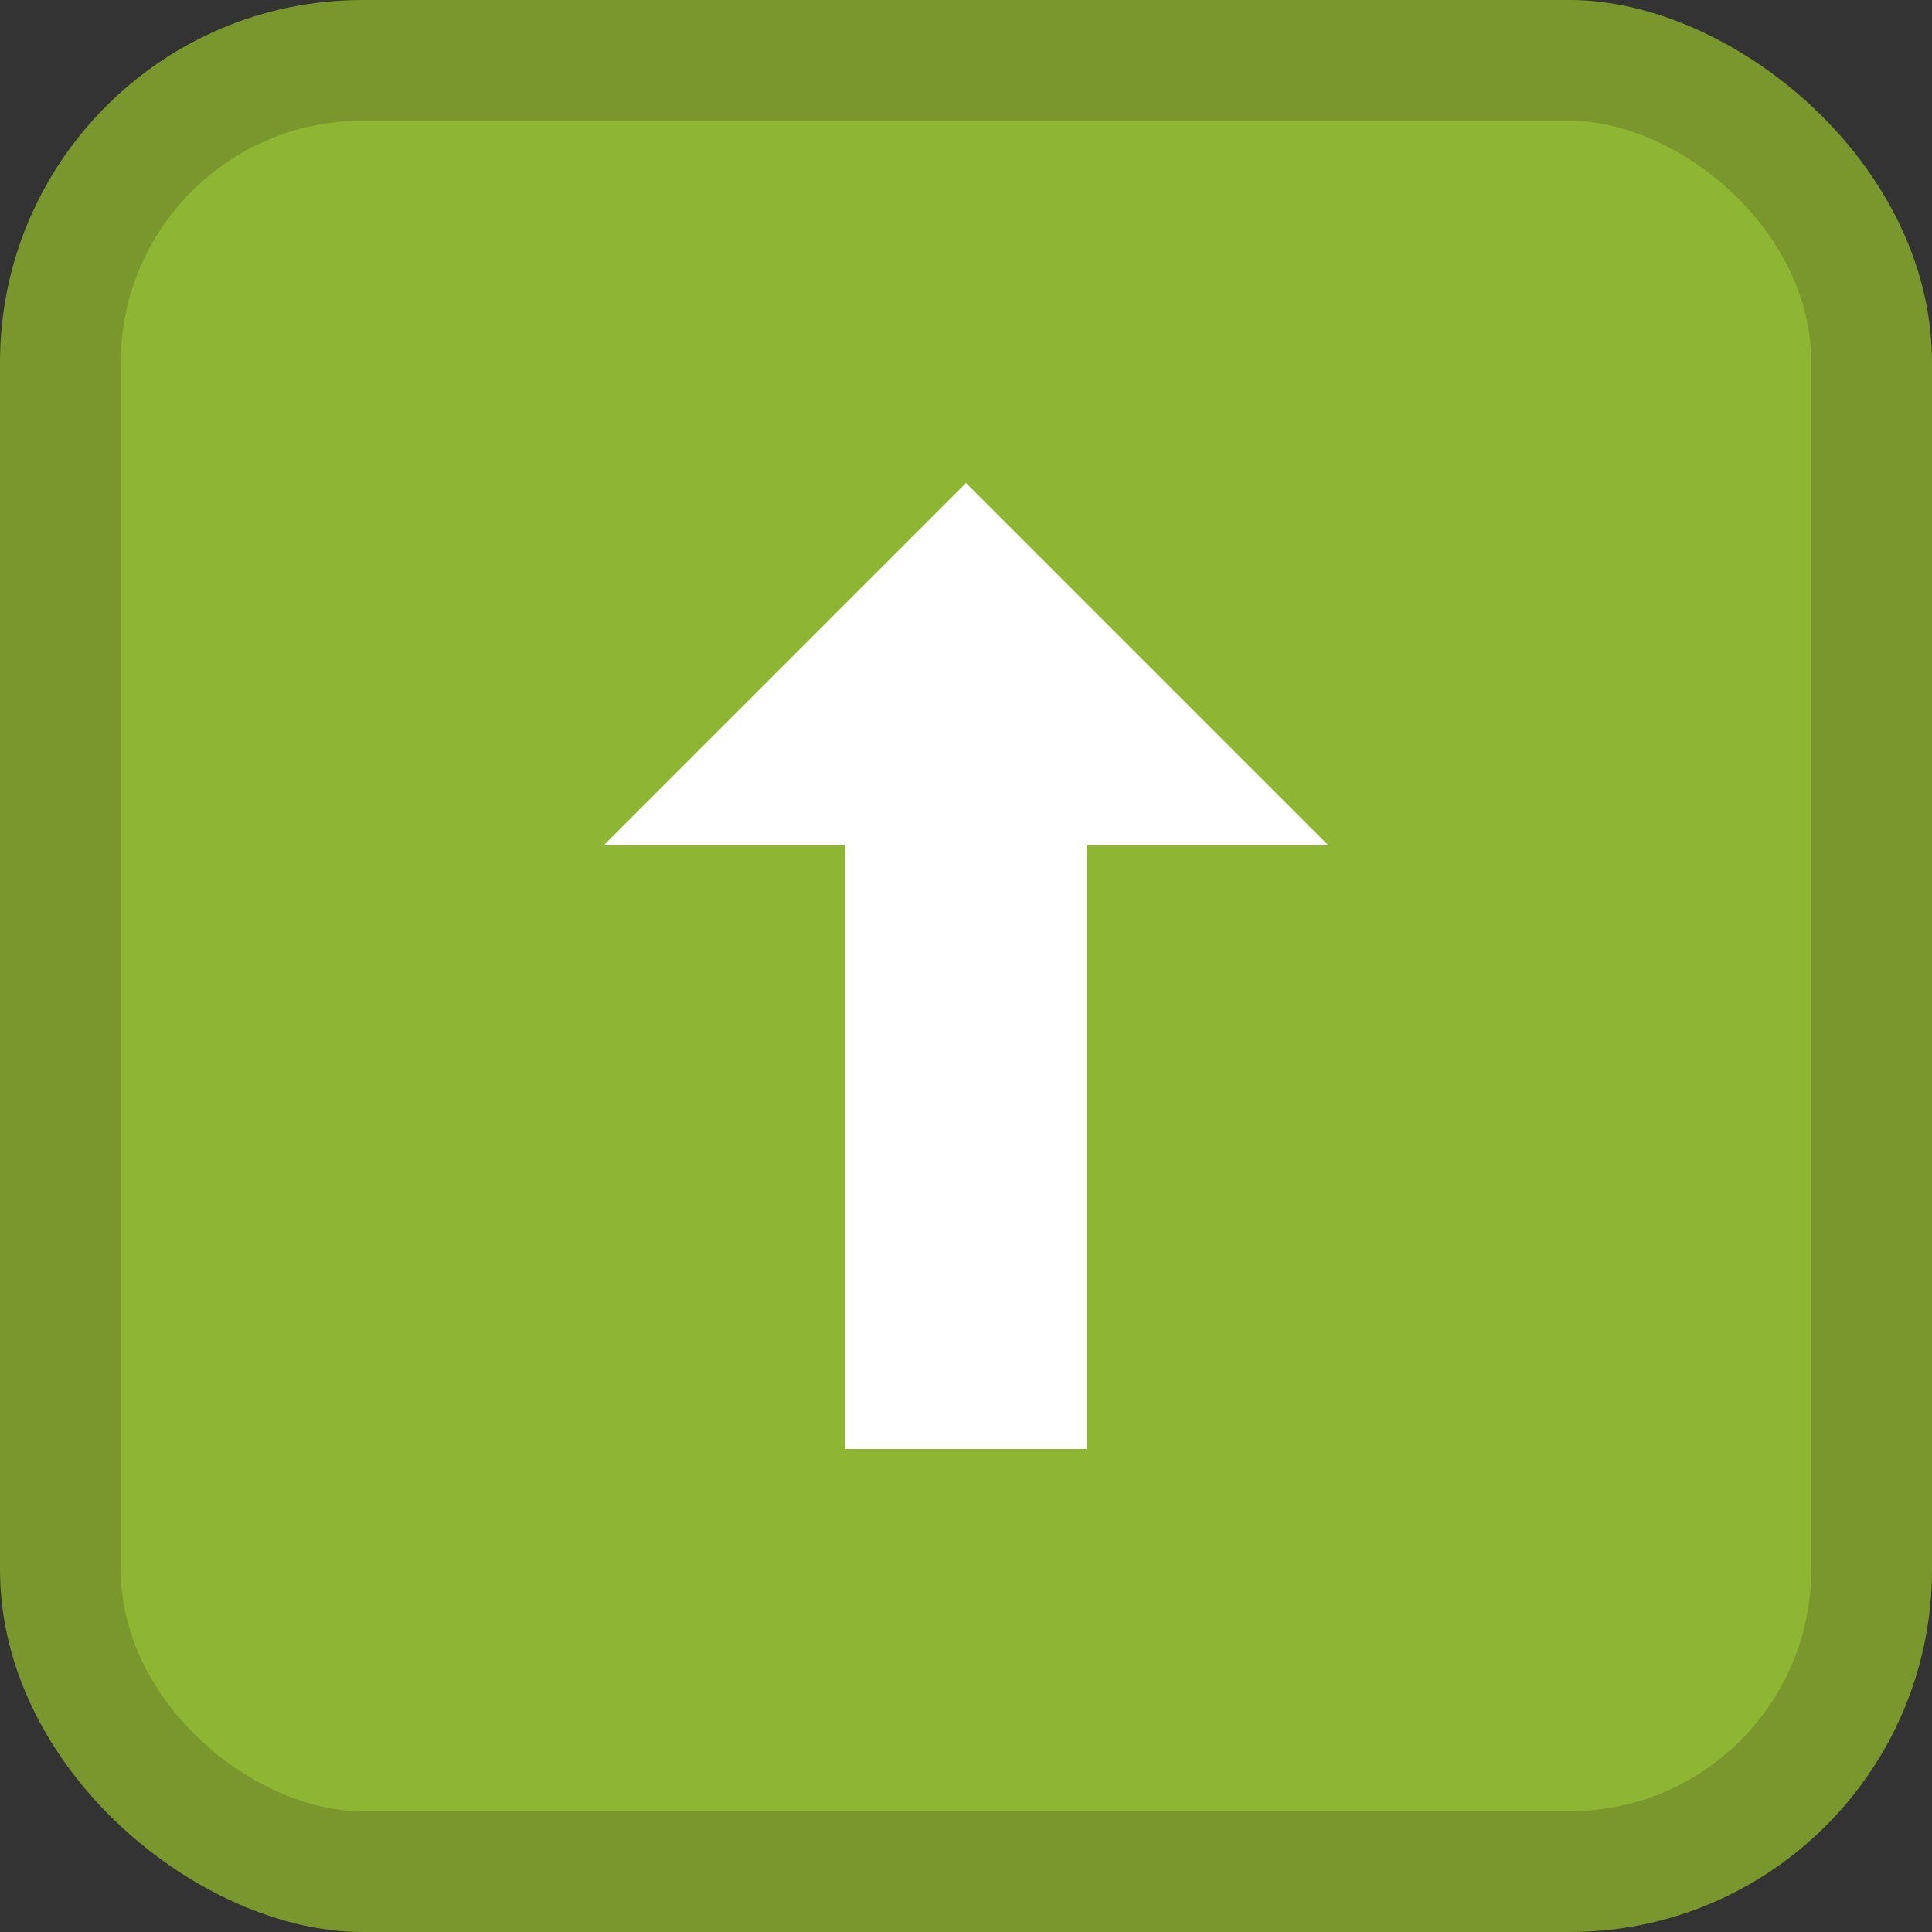 <?xml version="1.0" encoding="UTF-8"?>
<svg width="16" height="16" version="1.1" xmlns="http://www.w3.org/2000/svg">
 <rect width="100%" height="100%" fill="#333333" stroke="none"/>
 <g transform="translate(0 -1036.4)">
  <rect transform="matrix(0 -1 -1 0 0 0)" x="-1052.4" y="-16" width="16" height="16" rx="3.002" ry="3" fill="#79972d"/>
  <rect transform="matrix(0,-1,-1,0,0,0)" x="-1051.4" y="-15" width="14" height="14" rx="2.002" ry="2" fill="#8fb633"/>
  <path d="m7 1048.4v-5h-2l3-3 3 3h-2v5z" fill="#fff" fill-rule="evenodd"/>
 </g>
</svg>
